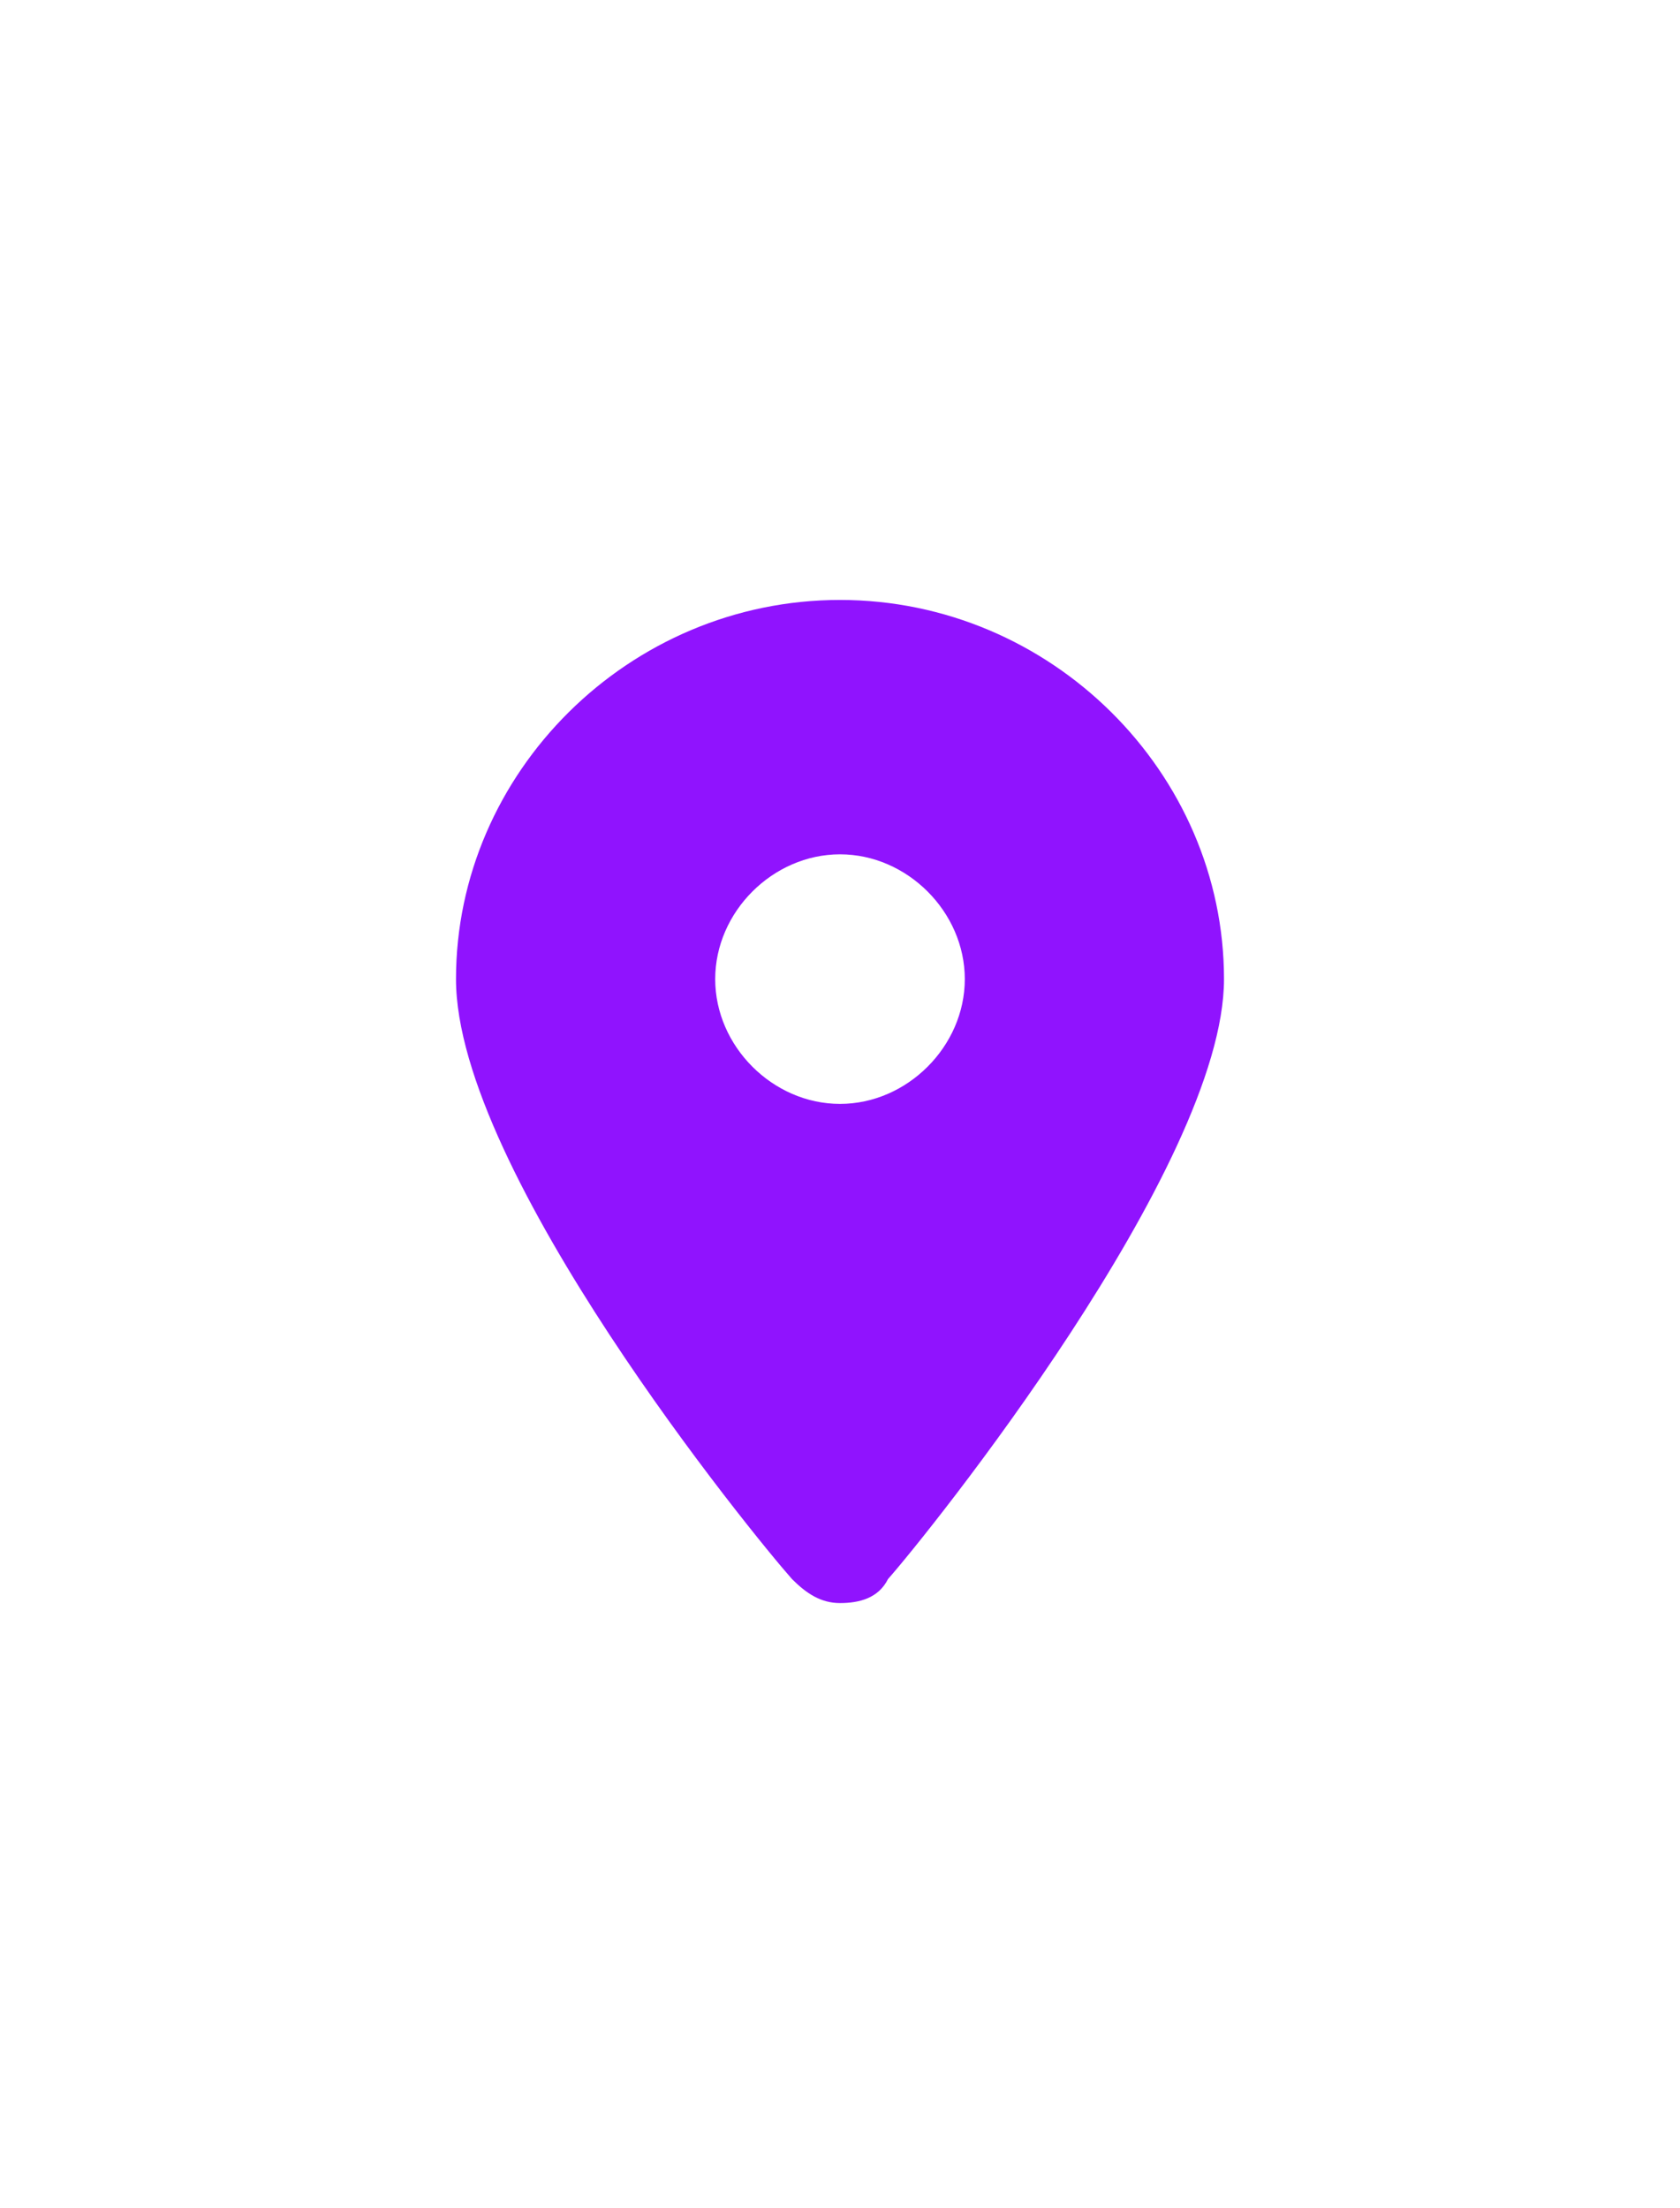 <svg version="1.1" id="Слой_1" xmlns="http://www.w3.org/2000/svg" xmlns:xlink="http://www.w3.org/1999/xlink" x="0px" y="0px"
viewBox="0 0 35 46" style="enable-background:new 0 0 35 46;" xml:space="preserve">
	<path fill="#9013fe" transform="translate(-809 -1742)" d="M826.5,1765c-1.4,0-2.6-1.2-2.6-2.6c0-1.4,1.2-2.6,2.6-2.6c1.4,0,2.6,1.2,2.6,2.6	C829.1,1763.8,827.9,1765,826.5,1765L826.5,1765z M826.5,1754.5c-4.4,0-8,3.6-8,7.9c0,4,6.2,11.6,7,12.5c0.3,0.3,0.6,0.5,1,0.5	c0.4,0,0.8-0.1,1-0.5c0.8-0.9,7-8.6,7-12.5C834.5,1758.1,830.9,1754.5,826.5,1754.5z"/>
</svg>

